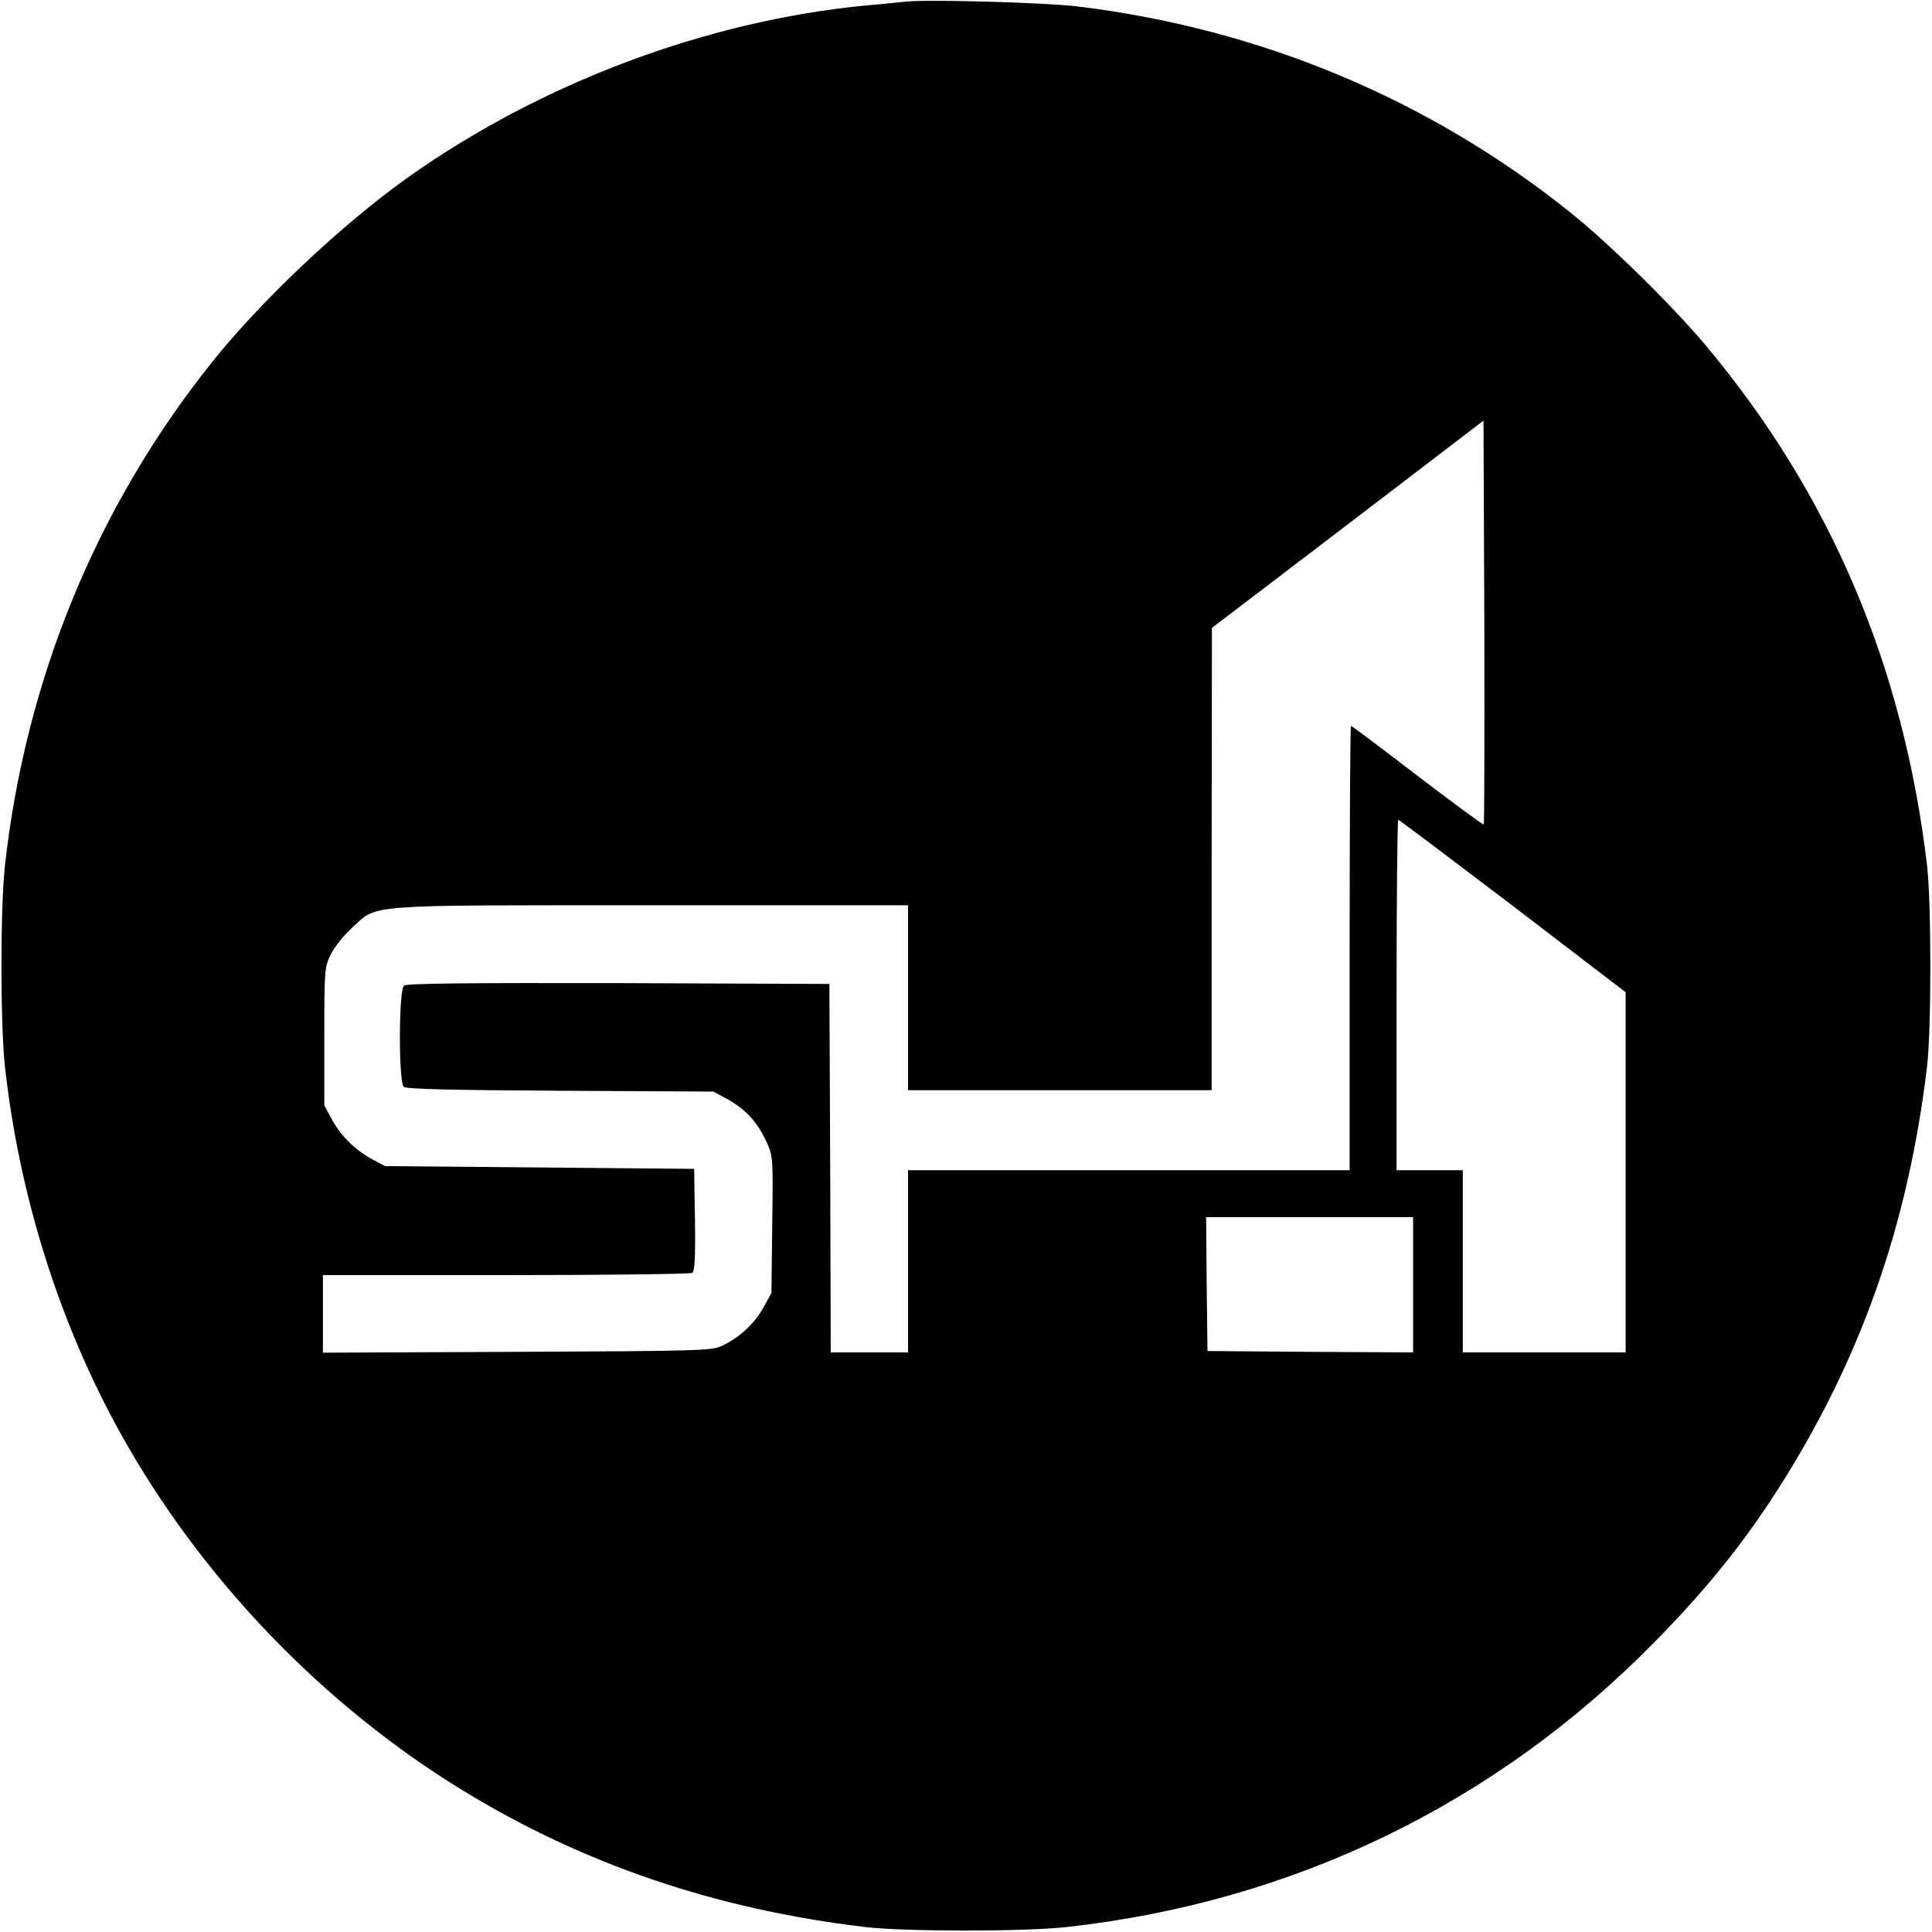 <?xml version="1.0" standalone="no"?>
<!DOCTYPE svg PUBLIC "-//W3C//DTD SVG 20010904//EN"
 "http://www.w3.org/TR/2001/REC-SVG-20010904/DTD/svg10.dtd">
<svg version="1.0" xmlns="http://www.w3.org/2000/svg"
 width="700pt" height="700pt" viewBox="0 0 700 700"
 preserveAspectRatio="xMidYMid meet">
<g transform="translate(0,700) scale(0.1,-0.1)"
fill="#000000" stroke="none">
<path d="M3280 6994 c-19 -2 -84 -9 -145 -14 -578 -56 -1180 -283 -1660 -625
-237 -169 -531 -446 -709 -670 -416 -521 -673 -1147 -748 -1820 -17 -155 -17
-575 0 -730 52 -469 198 -931 418 -1327 290 -523 731 -983 1239 -1294 439
-269 920 -432 1460 -496 145 -17 576 -17 730 0 822 91 1556 447 2131 1034 203
206 348 390 487 618 274 449 433 916 499 1465 16 136 16 592 0 730 -86 725
-352 1347 -803 1885 -122 145 -351 370 -494 484 -510 407 -1117 661 -1775 742
-117 15 -553 27 -630 18z m2096 -2981 c-2 -3 -110 77 -240 176 -130 100 -238
181 -241 181 -3 0 -5 -362 -5 -805 l0 -805 -800 0 -800 0 0 -330 0 -330 -140
0 -140 0 -2 668 -3 667 -764 3 c-556 1 -768 -1 -777 -9 -20 -16 -20 -351 -1
-367 9 -8 186 -12 568 -14 l554 -3 53 -29 c65 -36 107 -83 139 -153 24 -52 24
-56 21 -300 l-3 -248 -30 -54 c-32 -58 -89 -110 -151 -138 -36 -17 -94 -18
-742 -21 l-702 -3 0 141 0 140 663 0 c364 0 668 4 675 8 9 7 12 52 10 193 l-3
184 -560 5 -560 5 -45 24 c-61 32 -116 86 -148 146 l-27 50 0 250 c0 243 1
251 24 298 13 26 47 69 76 95 95 87 30 82 1086 82 l929 0 0 -335 0 -335 550 0
550 0 0 838 1 837 492 375 492 376 3 -730 c1 -401 0 -731 -2 -733z m105 -295
l409 -313 0 -652 0 -653 -295 0 -295 0 0 330 0 330 -120 0 -120 0 0 635 c0
349 3 635 6 635 3 0 190 -141 415 -312z m-361 -1373 l0 -245 -372 2 -373 3 -3
243 -2 242 375 0 375 0 0 -245z"/>
</g>
</svg>
